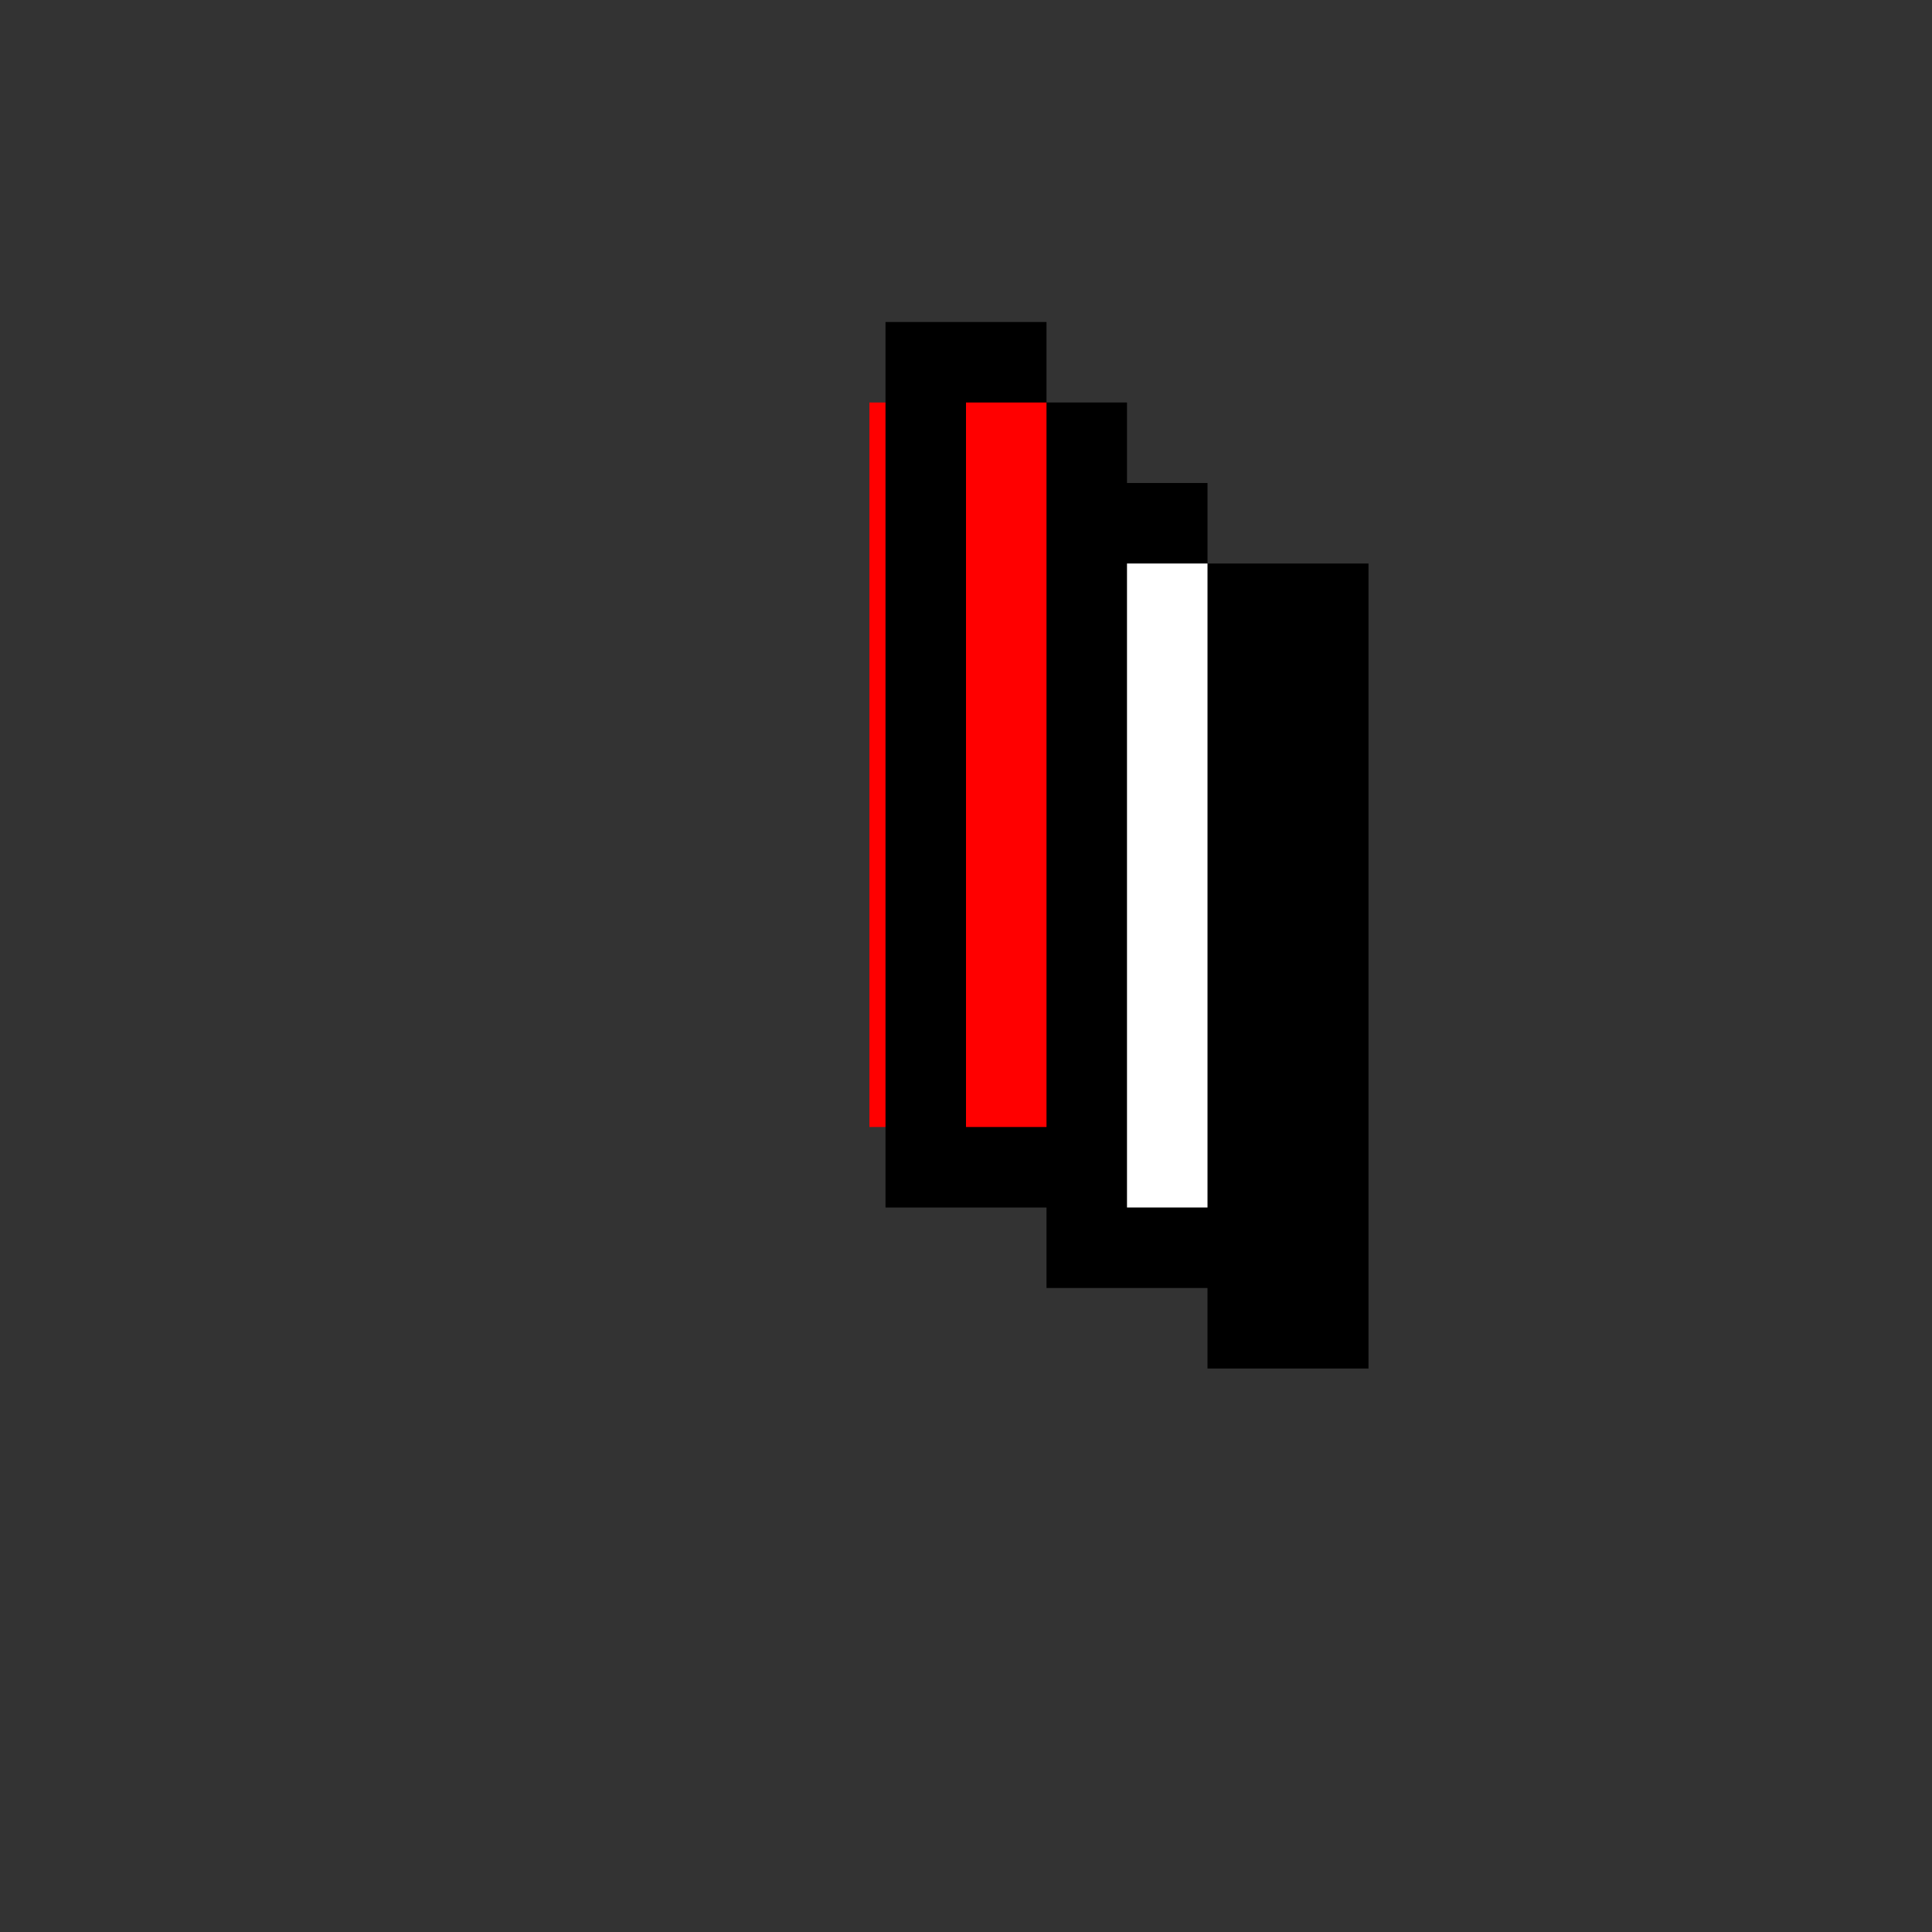 <svg xmlns="http://www.w3.org/2000/svg" viewBox="0 0 24 24"><rect x="0" y="0" width="24" height="24" fill="#333333" stroke="none"/><path d="M10.8,5v9H12V5H10.8z" fill="red"/><path d="M15,7V6h-1V5h-1V4h-2v11h2v1h2v1h2V7H15z"/><path d="M12,5v9h1V5H12z" fill="red"/><path d="M14,7v8h1V7H14z" fill="#fff"/></svg>